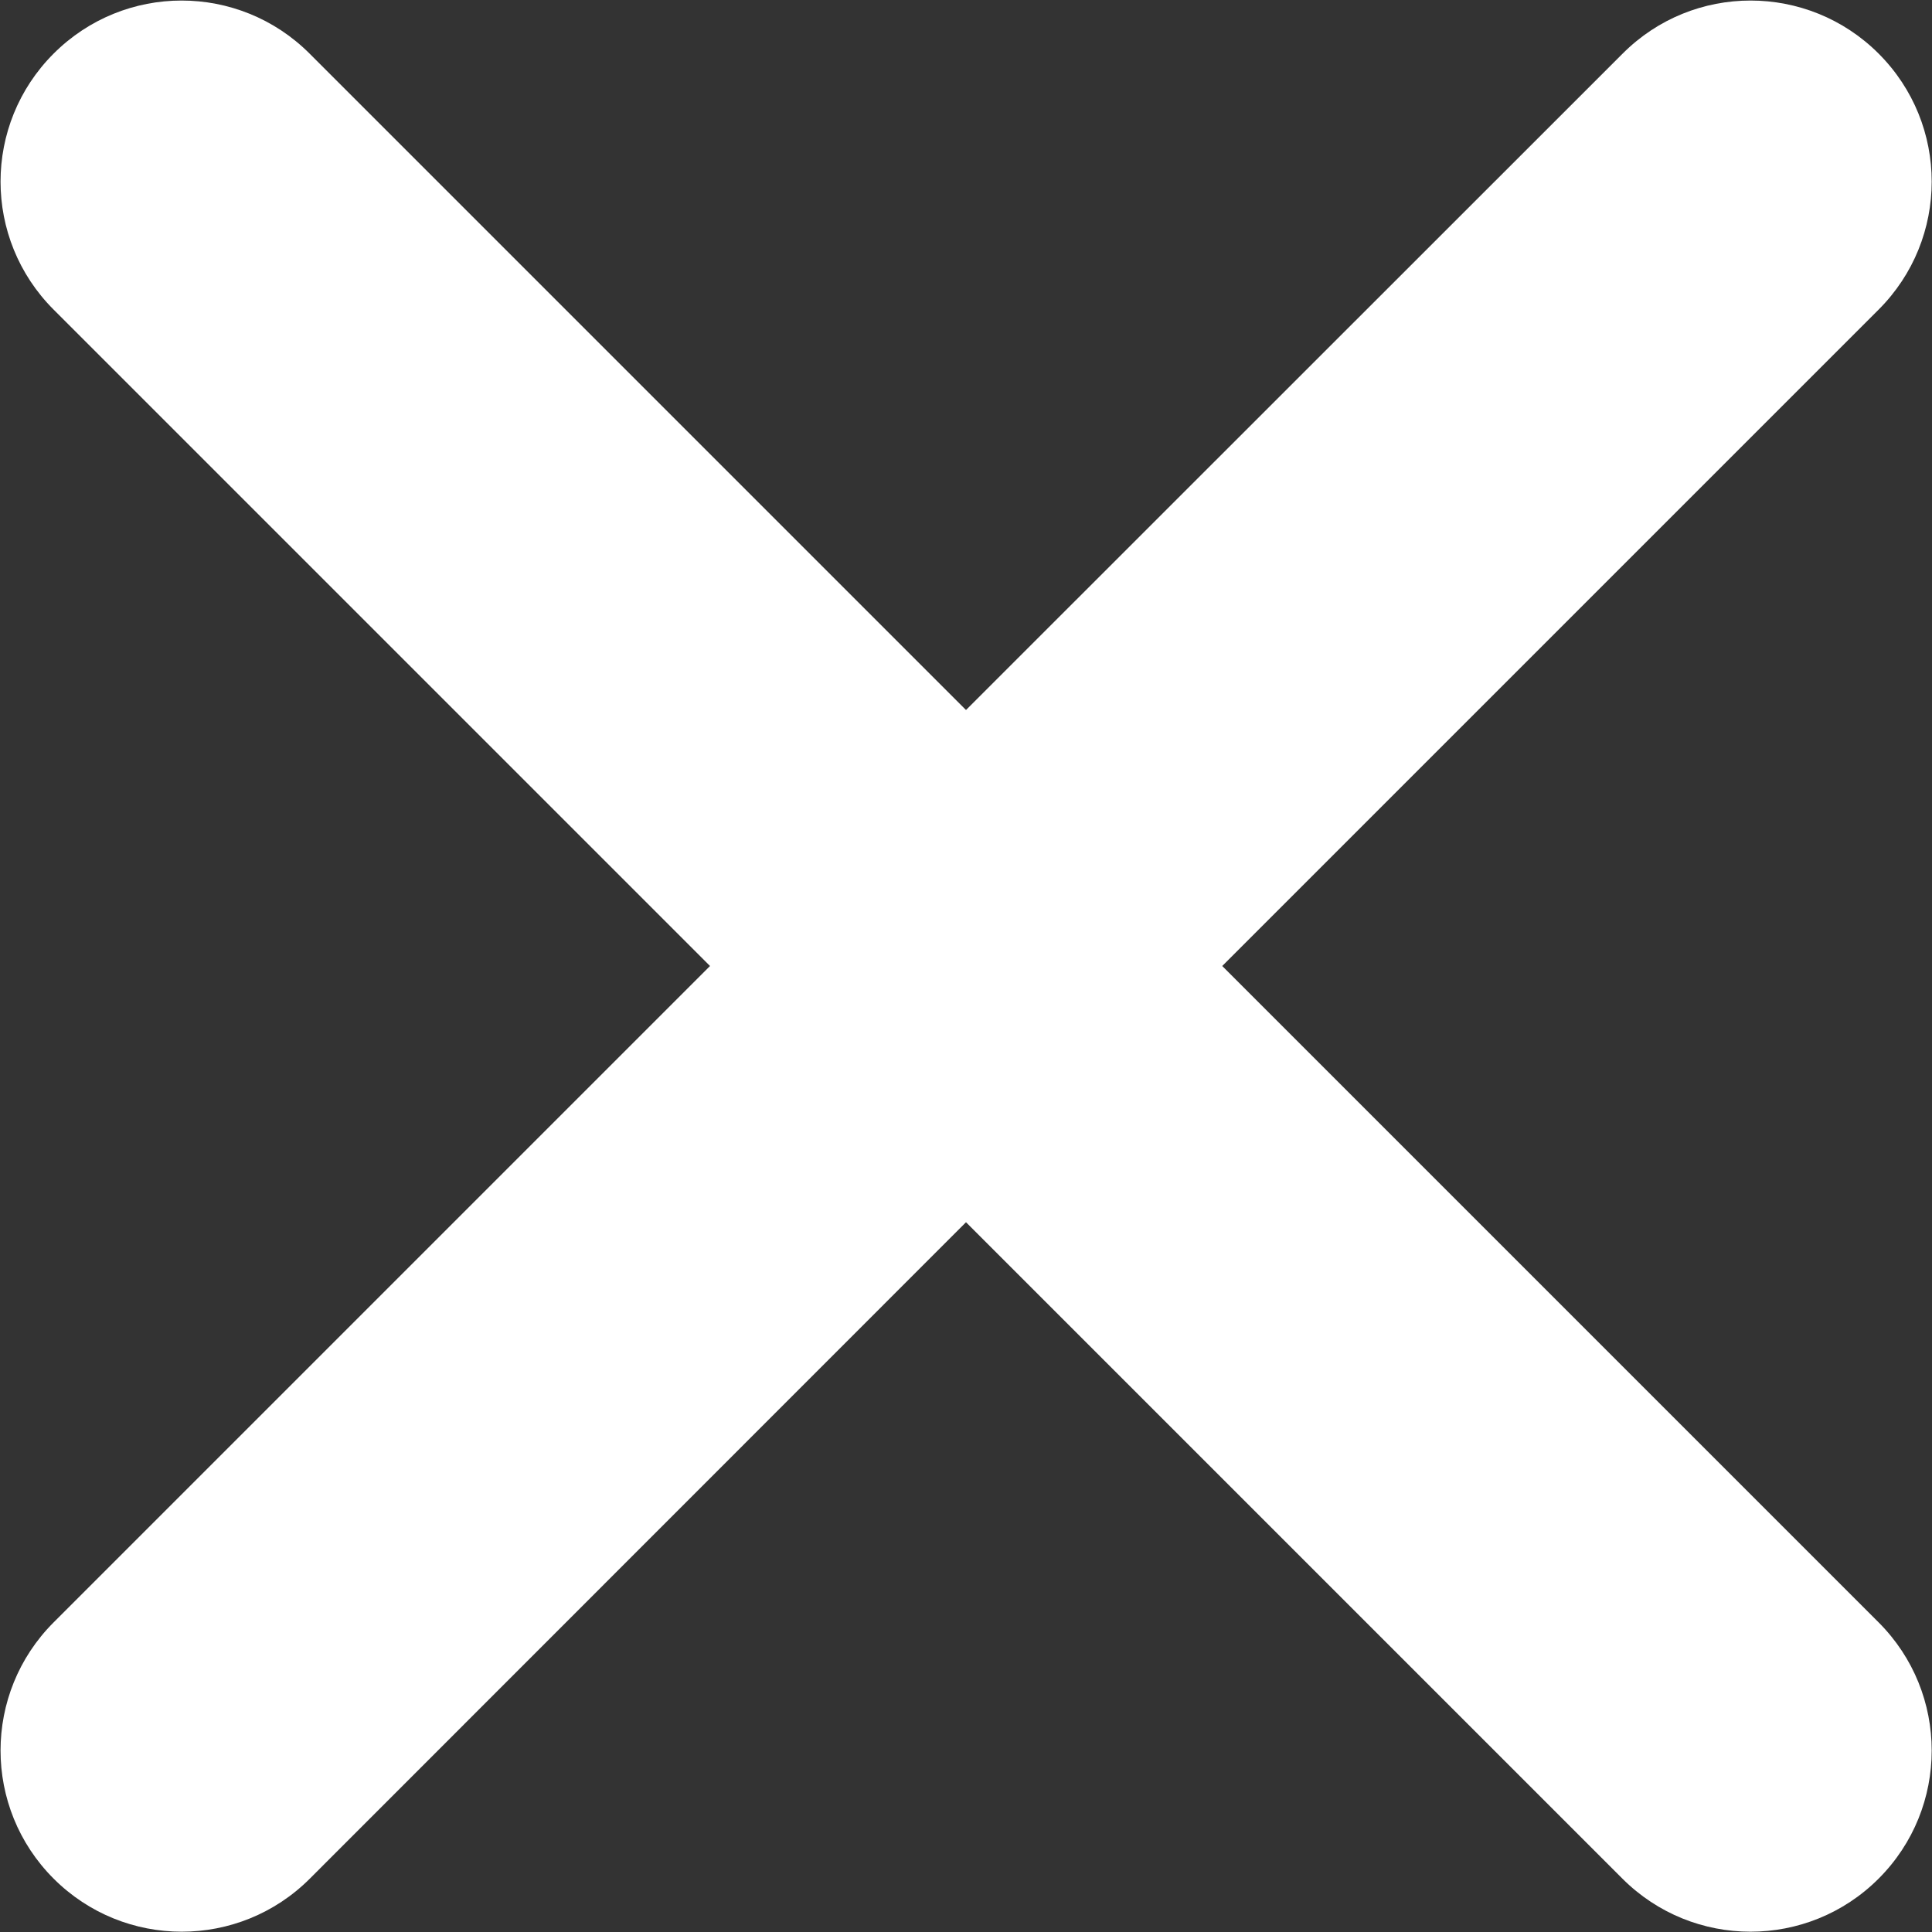 <svg width="8" height="8" viewBox="0 0 8 8" fill="none" xmlns="http://www.w3.org/2000/svg">
<rect x="0" y="0" width="8" height="8" fill="#333333" stroke="none"/>
<path fill-rule="evenodd" clip-rule="evenodd" d="M0.222 1.282C-0.071 0.989 -0.071 0.515 0.222 0.222C0.515 -0.071 0.989 -0.071 1.282 0.222L4 2.94L6.719 0.222C7.011 -0.071 7.486 -0.071 7.779 0.222C8.072 0.515 8.072 0.989 7.779 1.282L5.061 4L7.779 6.718C8.072 7.011 8.072 7.486 7.779 7.779C7.486 8.072 7.011 8.072 6.718 7.779L4 5.061L1.283 7.779C0.99 8.072 0.515 8.072 0.222 7.779C-0.071 7.486 -0.071 7.011 0.222 6.718L2.94 4L0.222 1.282Z" fill="white"/>
</svg>
